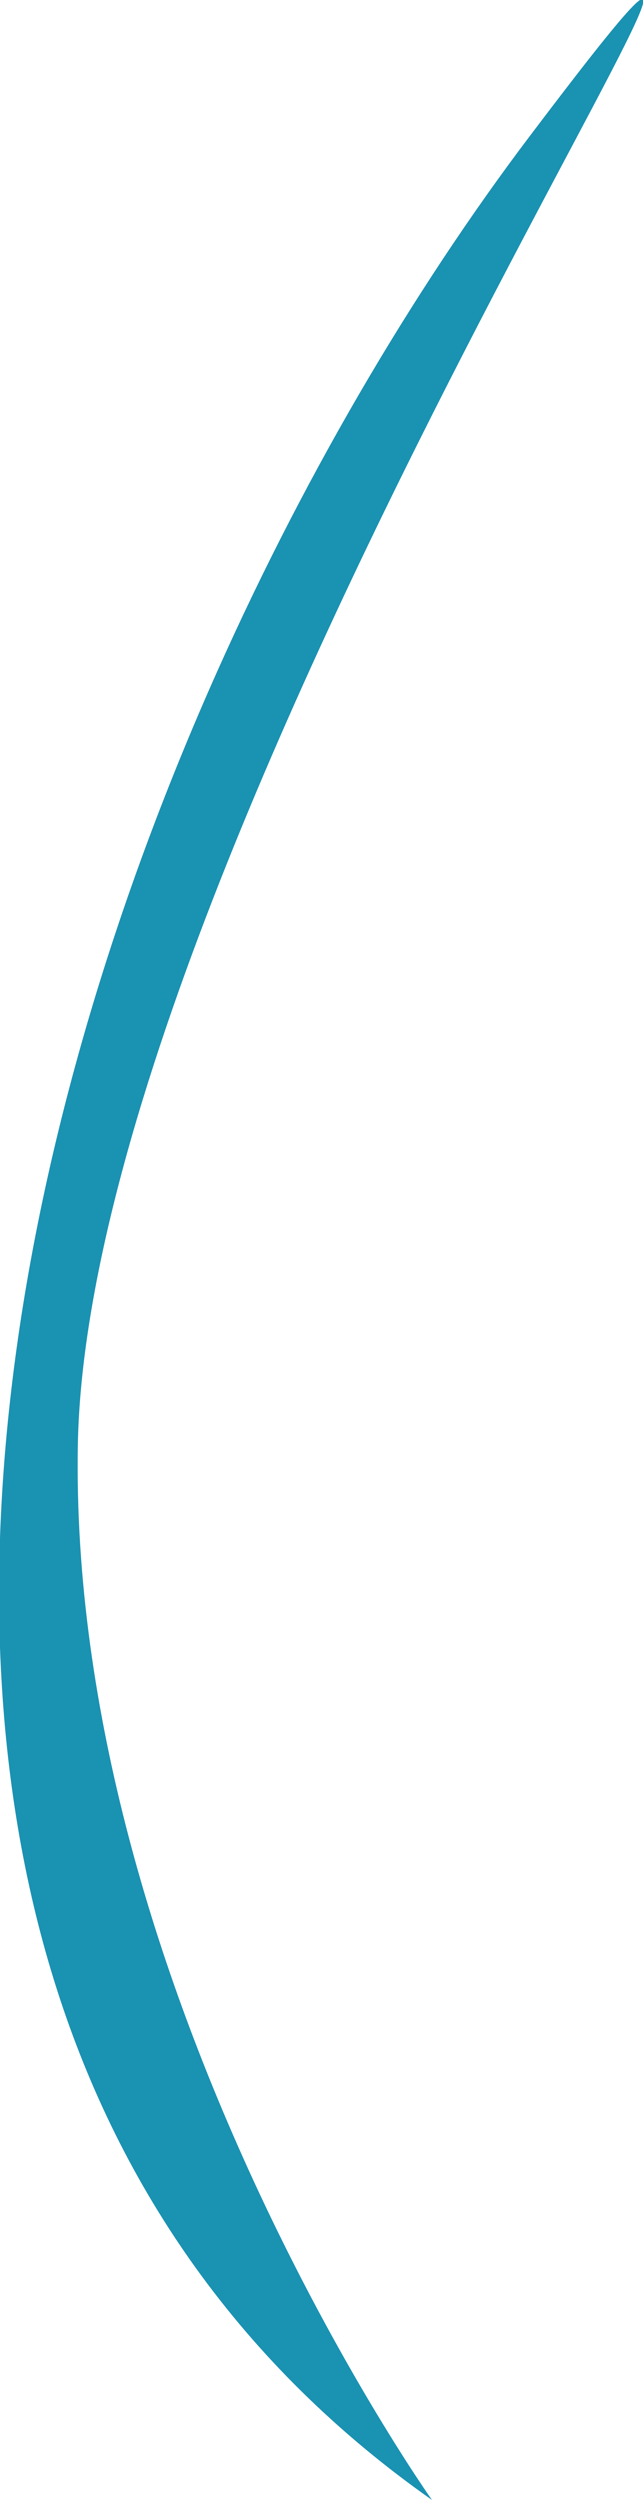 <?xml version="1.0" encoding="utf-8"?>
<!-- Generator: Adobe Illustrator 18.0.0, SVG Export Plug-In . SVG Version: 6.00 Build 0)  -->
<!DOCTYPE svg PUBLIC "-//W3C//DTD SVG 1.1//EN" "http://www.w3.org/Graphics/SVG/1.1/DTD/svg11.dtd">
<svg version="1.1" id="Layer_1" xmlns="http://www.w3.org/2000/svg" xmlns:xlink="http://www.w3.org/1999/xlink" x="0px" y="0px"
	 viewBox="0 0 25.6 99.4" enable-background="new 0 0 25.6 99.4" xml:space="preserve">
<path fill="#1A92B2" d="M17.2,99.4c-30.6-21.5-14.8-69.3,3.9-94c16.5-21.8-17.5,27.4-18,52C2.7,79,17.2,99.4,17.2,99.4z"/>
</svg>
